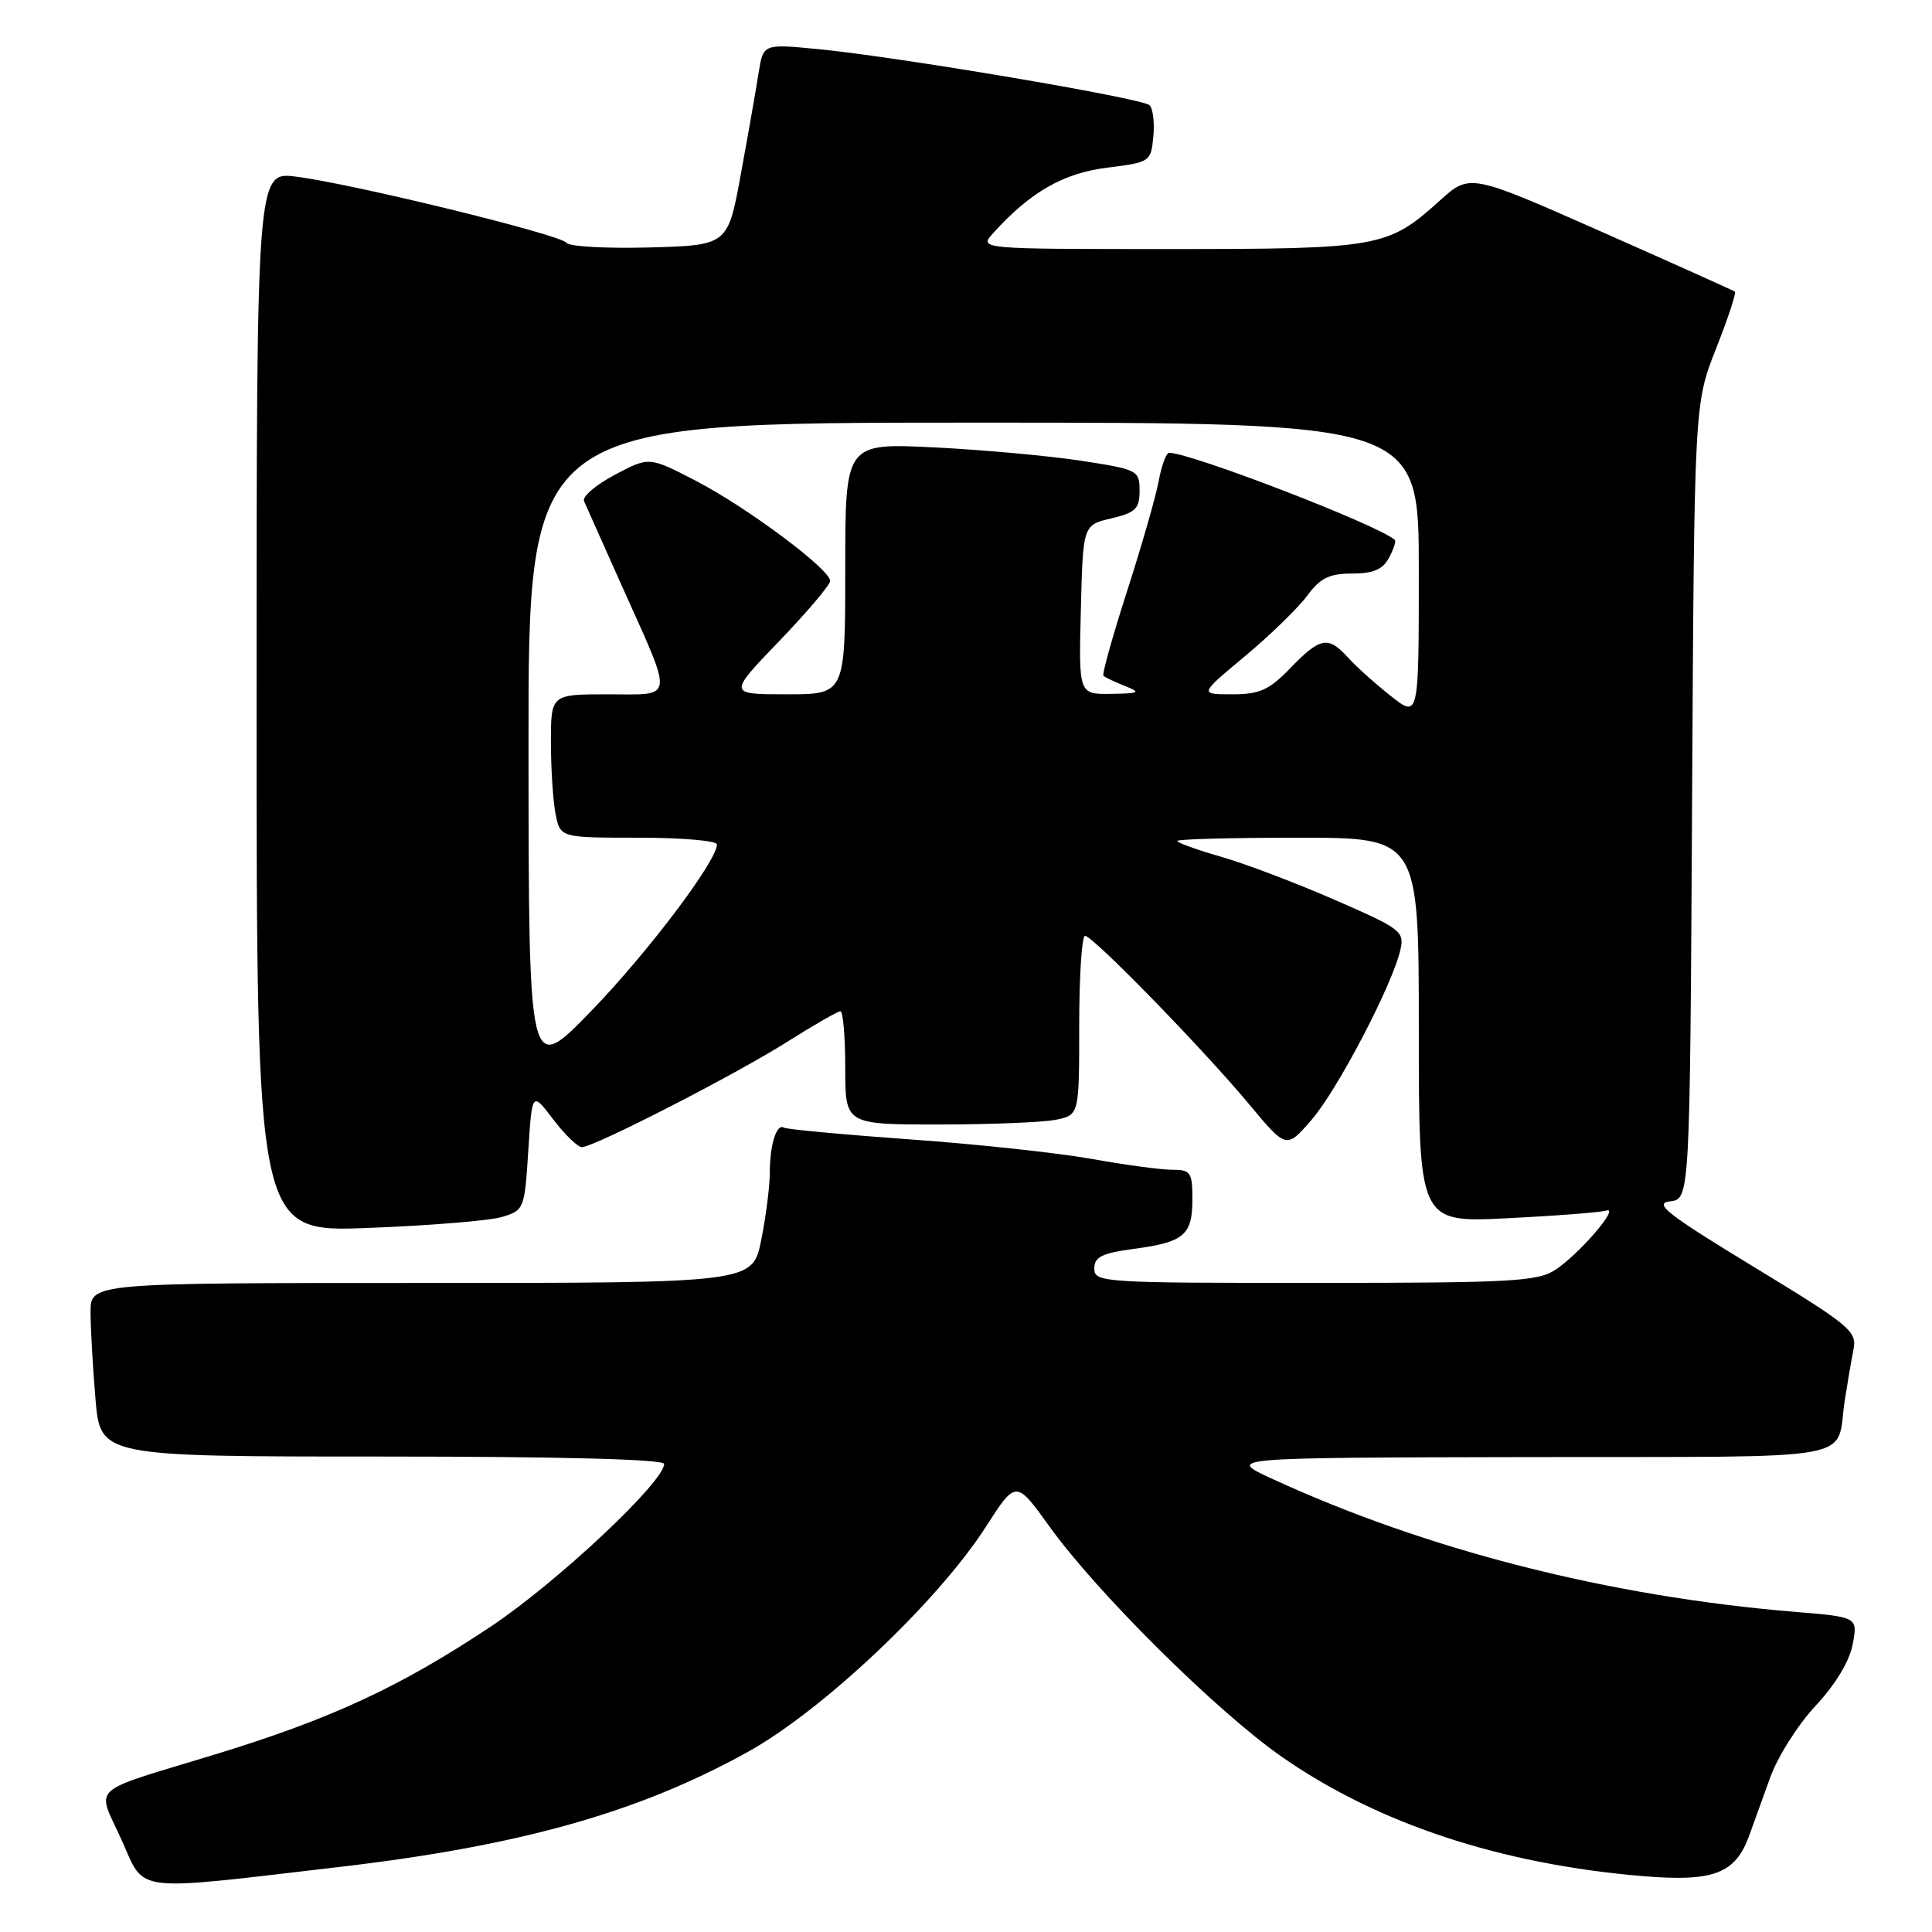 <?xml version="1.0" encoding="UTF-8" standalone="no"?>
<!DOCTYPE svg PUBLIC "-//W3C//DTD SVG 1.1//EN" "http://www.w3.org/Graphics/SVG/1.1/DTD/svg11.dtd" >
<svg xmlns="http://www.w3.org/2000/svg" xmlns:xlink="http://www.w3.org/1999/xlink" version="1.1" viewBox="0 0 256 256">
 <g >
 <path fill="currentColor"
d=" M 44.98 247.38 C 68.85 244.59 84.52 240.19 99.00 232.19 C 108.96 226.69 124.24 212.26 130.64 202.30 C 134.62 196.10 134.62 196.10 139.06 202.27 C 145.36 211.04 161.21 226.76 169.81 232.76 C 182.52 241.63 198.82 247.02 217.72 248.60 C 227.01 249.37 229.91 248.28 231.74 243.33 C 232.31 241.77 233.58 238.26 234.56 235.53 C 235.54 232.79 238.24 228.52 240.58 226.02 C 243.21 223.20 245.07 220.12 245.49 217.88 C 246.17 214.27 246.17 214.27 237.84 213.58 C 213.23 211.55 189.02 205.38 168.50 195.92 C 162.50 193.15 162.50 193.15 202.68 193.07 C 247.64 192.99 243.16 193.80 244.45 185.50 C 244.79 183.30 245.30 180.31 245.59 178.86 C 246.08 176.39 245.23 175.68 232.37 167.86 C 220.91 160.89 219.07 159.45 221.27 159.19 C 223.92 158.88 223.92 158.88 224.21 106.19 C 224.50 53.50 224.50 53.50 227.38 46.21 C 228.96 42.21 230.09 38.80 229.88 38.64 C 229.67 38.49 221.68 34.90 212.13 30.67 C 194.76 22.99 194.76 22.99 190.77 26.59 C 183.89 32.80 182.78 33.00 154.88 33.00 C 129.69 33.00 129.69 33.00 131.60 30.89 C 136.49 25.47 140.89 22.94 146.68 22.22 C 152.39 21.51 152.51 21.44 152.82 18.12 C 153.00 16.27 152.78 14.39 152.32 13.94 C 151.36 13.01 118.80 7.50 108.31 6.50 C 101.13 5.81 101.13 5.81 100.52 9.65 C 100.19 11.77 99.14 17.77 98.18 23.00 C 96.45 32.50 96.45 32.50 86.05 32.79 C 80.34 32.94 75.40 32.67 75.08 32.18 C 74.39 31.12 46.79 24.36 39.25 23.41 C 34.00 22.74 34.00 22.74 34.00 93.01 C 34.00 163.27 34.00 163.27 48.75 162.71 C 56.86 162.40 64.85 161.75 66.50 161.26 C 69.44 160.38 69.51 160.21 70.00 152.50 C 70.50 144.63 70.50 144.63 73.30 148.32 C 74.84 150.34 76.55 152.00 77.10 152.00 C 78.71 152.00 97.32 142.46 104.29 138.06 C 107.82 135.83 111.00 134.00 111.36 134.00 C 111.71 134.00 112.00 137.38 112.00 141.50 C 112.00 149.00 112.00 149.00 124.38 149.00 C 131.18 149.00 138.16 148.72 139.88 148.38 C 143.00 147.75 143.00 147.75 143.00 135.88 C 143.00 129.34 143.35 124.00 143.77 124.00 C 144.81 124.00 159.45 139.03 165.56 146.37 C 170.45 152.24 170.45 152.24 173.80 148.37 C 177.24 144.39 184.48 130.54 185.55 125.89 C 186.12 123.41 185.68 123.08 176.82 119.22 C 171.70 116.98 164.91 114.41 161.75 113.51 C 158.59 112.60 156.00 111.67 156.00 111.43 C 156.00 111.19 163.20 111.00 172.00 111.00 C 188.00 111.00 188.00 111.00 188.00 136.50 C 188.00 162.01 188.00 162.01 199.75 161.42 C 206.21 161.10 212.10 160.64 212.84 160.41 C 214.71 159.83 209.31 166.12 206.12 168.24 C 203.78 169.80 200.39 169.99 174.25 169.99 C 146.14 170.00 145.00 169.93 145.00 168.09 C 145.00 166.55 146.00 166.05 150.25 165.48 C 156.91 164.59 158.00 163.66 158.00 158.88 C 158.00 155.34 157.76 155.00 155.33 155.00 C 153.86 155.00 149.02 154.35 144.58 153.55 C 140.14 152.76 129.31 151.59 120.51 150.97 C 111.72 150.34 104.23 149.64 103.87 149.42 C 102.90 148.82 102.00 151.71 102.00 155.42 C 102.00 157.20 101.49 161.22 100.86 164.33 C 99.72 170.00 99.72 170.00 55.86 170.00 C 12.00 170.00 12.00 170.00 12.00 173.85 C 12.00 175.97 12.29 181.14 12.65 185.35 C 13.29 193.00 13.29 193.00 50.65 193.00 C 74.41 193.00 88.00 193.36 88.00 193.98 C 88.00 196.37 73.77 209.71 65.00 215.55 C 52.99 223.54 43.85 227.78 28.50 232.47 C 11.42 237.69 12.79 236.44 16.10 243.78 C 19.31 250.90 17.13 250.63 44.98 247.38 Z  M 70.03 99.25 C 70.00 56.00 70.00 56.00 129.00 56.00 C 188.00 56.00 188.00 56.00 188.00 75.58 C 188.00 95.17 188.00 95.17 184.25 92.19 C 182.19 90.56 179.64 88.27 178.60 87.11 C 176.00 84.24 174.94 84.43 171.00 88.50 C 168.15 91.45 166.92 92.00 163.25 92.00 C 158.90 92.00 158.90 92.00 164.94 86.97 C 168.26 84.20 171.97 80.60 173.18 78.97 C 174.94 76.59 176.12 76.00 179.15 76.00 C 181.96 76.00 183.22 75.46 184.05 73.91 C 184.66 72.77 185.01 71.70 184.83 71.54 C 182.58 69.55 157.80 60.00 154.91 60.00 C 154.53 60.00 153.91 61.69 153.53 63.75 C 153.15 65.81 151.26 72.38 149.34 78.34 C 147.42 84.30 146.01 89.34 146.21 89.54 C 146.41 89.74 147.68 90.35 149.04 90.89 C 151.24 91.77 151.05 91.88 147.22 91.94 C 142.93 92.00 142.93 92.00 143.22 80.79 C 143.50 69.57 143.50 69.57 147.25 68.69 C 150.47 67.93 151.00 67.41 151.00 65.02 C 151.00 62.32 150.77 62.21 143.25 61.05 C 138.99 60.40 130.21 59.60 123.75 59.28 C 112.00 58.71 112.00 58.71 112.00 75.35 C 112.00 92.00 112.00 92.00 104.24 92.00 C 96.47 92.00 96.47 92.00 103.24 84.96 C 106.96 81.09 110.00 77.50 110.00 76.98 C 110.00 75.44 99.02 67.25 92.26 63.74 C 86.02 60.50 86.02 60.50 81.47 62.91 C 78.96 64.24 77.12 65.81 77.39 66.41 C 77.65 67.01 79.88 72.00 82.34 77.50 C 89.34 93.12 89.48 92.00 80.57 92.00 C 73.00 92.00 73.00 92.00 73.00 98.38 C 73.00 101.88 73.28 106.16 73.62 107.88 C 74.25 111.00 74.25 111.00 84.62 111.00 C 90.33 111.00 95.00 111.40 95.00 111.89 C 95.00 114.08 85.80 126.27 78.30 134.00 C 70.06 142.50 70.06 142.50 70.03 99.25 Z "/>
</g>
</svg>